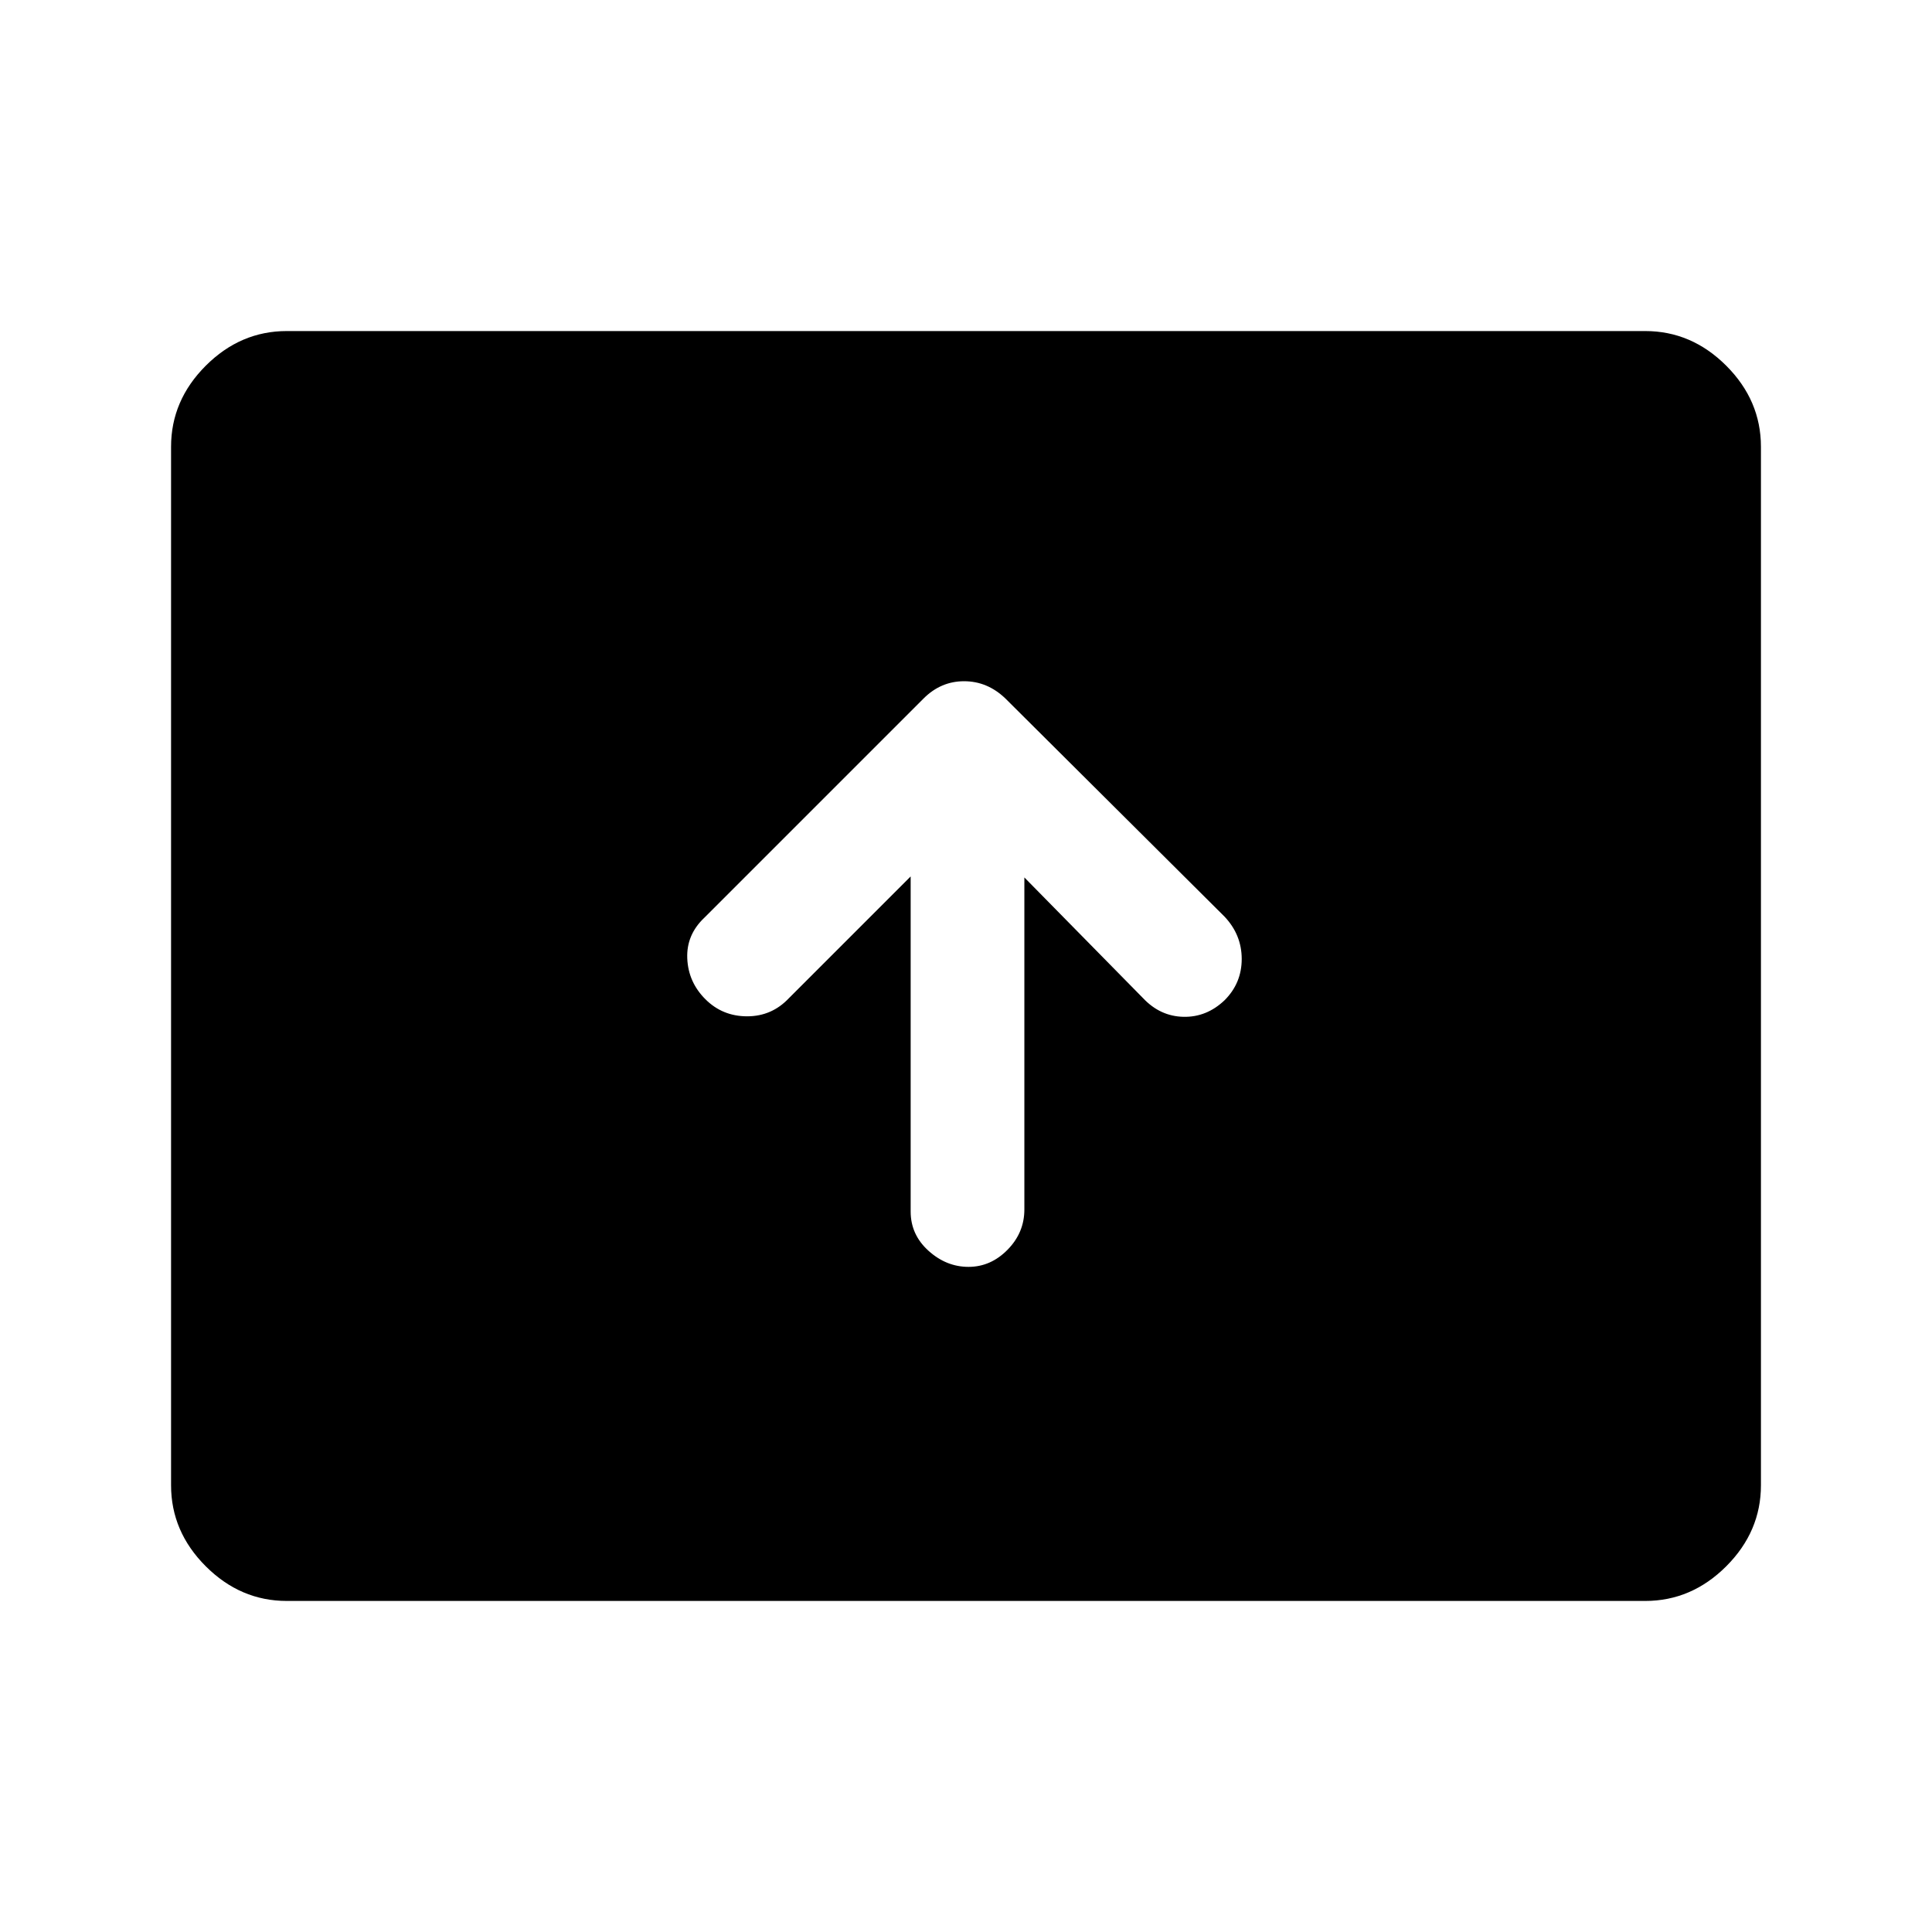 <svg xmlns="http://www.w3.org/2000/svg" height="48" viewBox="0 -960 960 960" width="48"><path d="M452.5-524.5V-358q0 11.5 8.86 19.5t19.89 8q11.03 0 19.39-8.5 8.36-8.5 8.36-20v-165l59 60q8.5 9 20.05 9.25 11.54.25 20.45-8.25 8.5-8.5 8.5-20.48 0-11.99-8.5-21.02L499.5-613q-8.91-8.5-20.45-8.5-11.55 0-20.15 8.6L350-504q-9 8.5-8.5 20.25t9 20.25q8.5 8.5 20.75 8.5t20.75-9l60.5-60.5Zm-310 360q-23.03 0-40.27-17.23Q85-198.97 85-222v-516q0-23.03 17.23-40.27 17.24-17.23 40.27-17.23h675q23.03 0 40.27 17.23Q875-761.03 875-738v516q0 23.03-17.23 40.27-17.24 17.23-40.27 17.23h-675Z"/></svg>